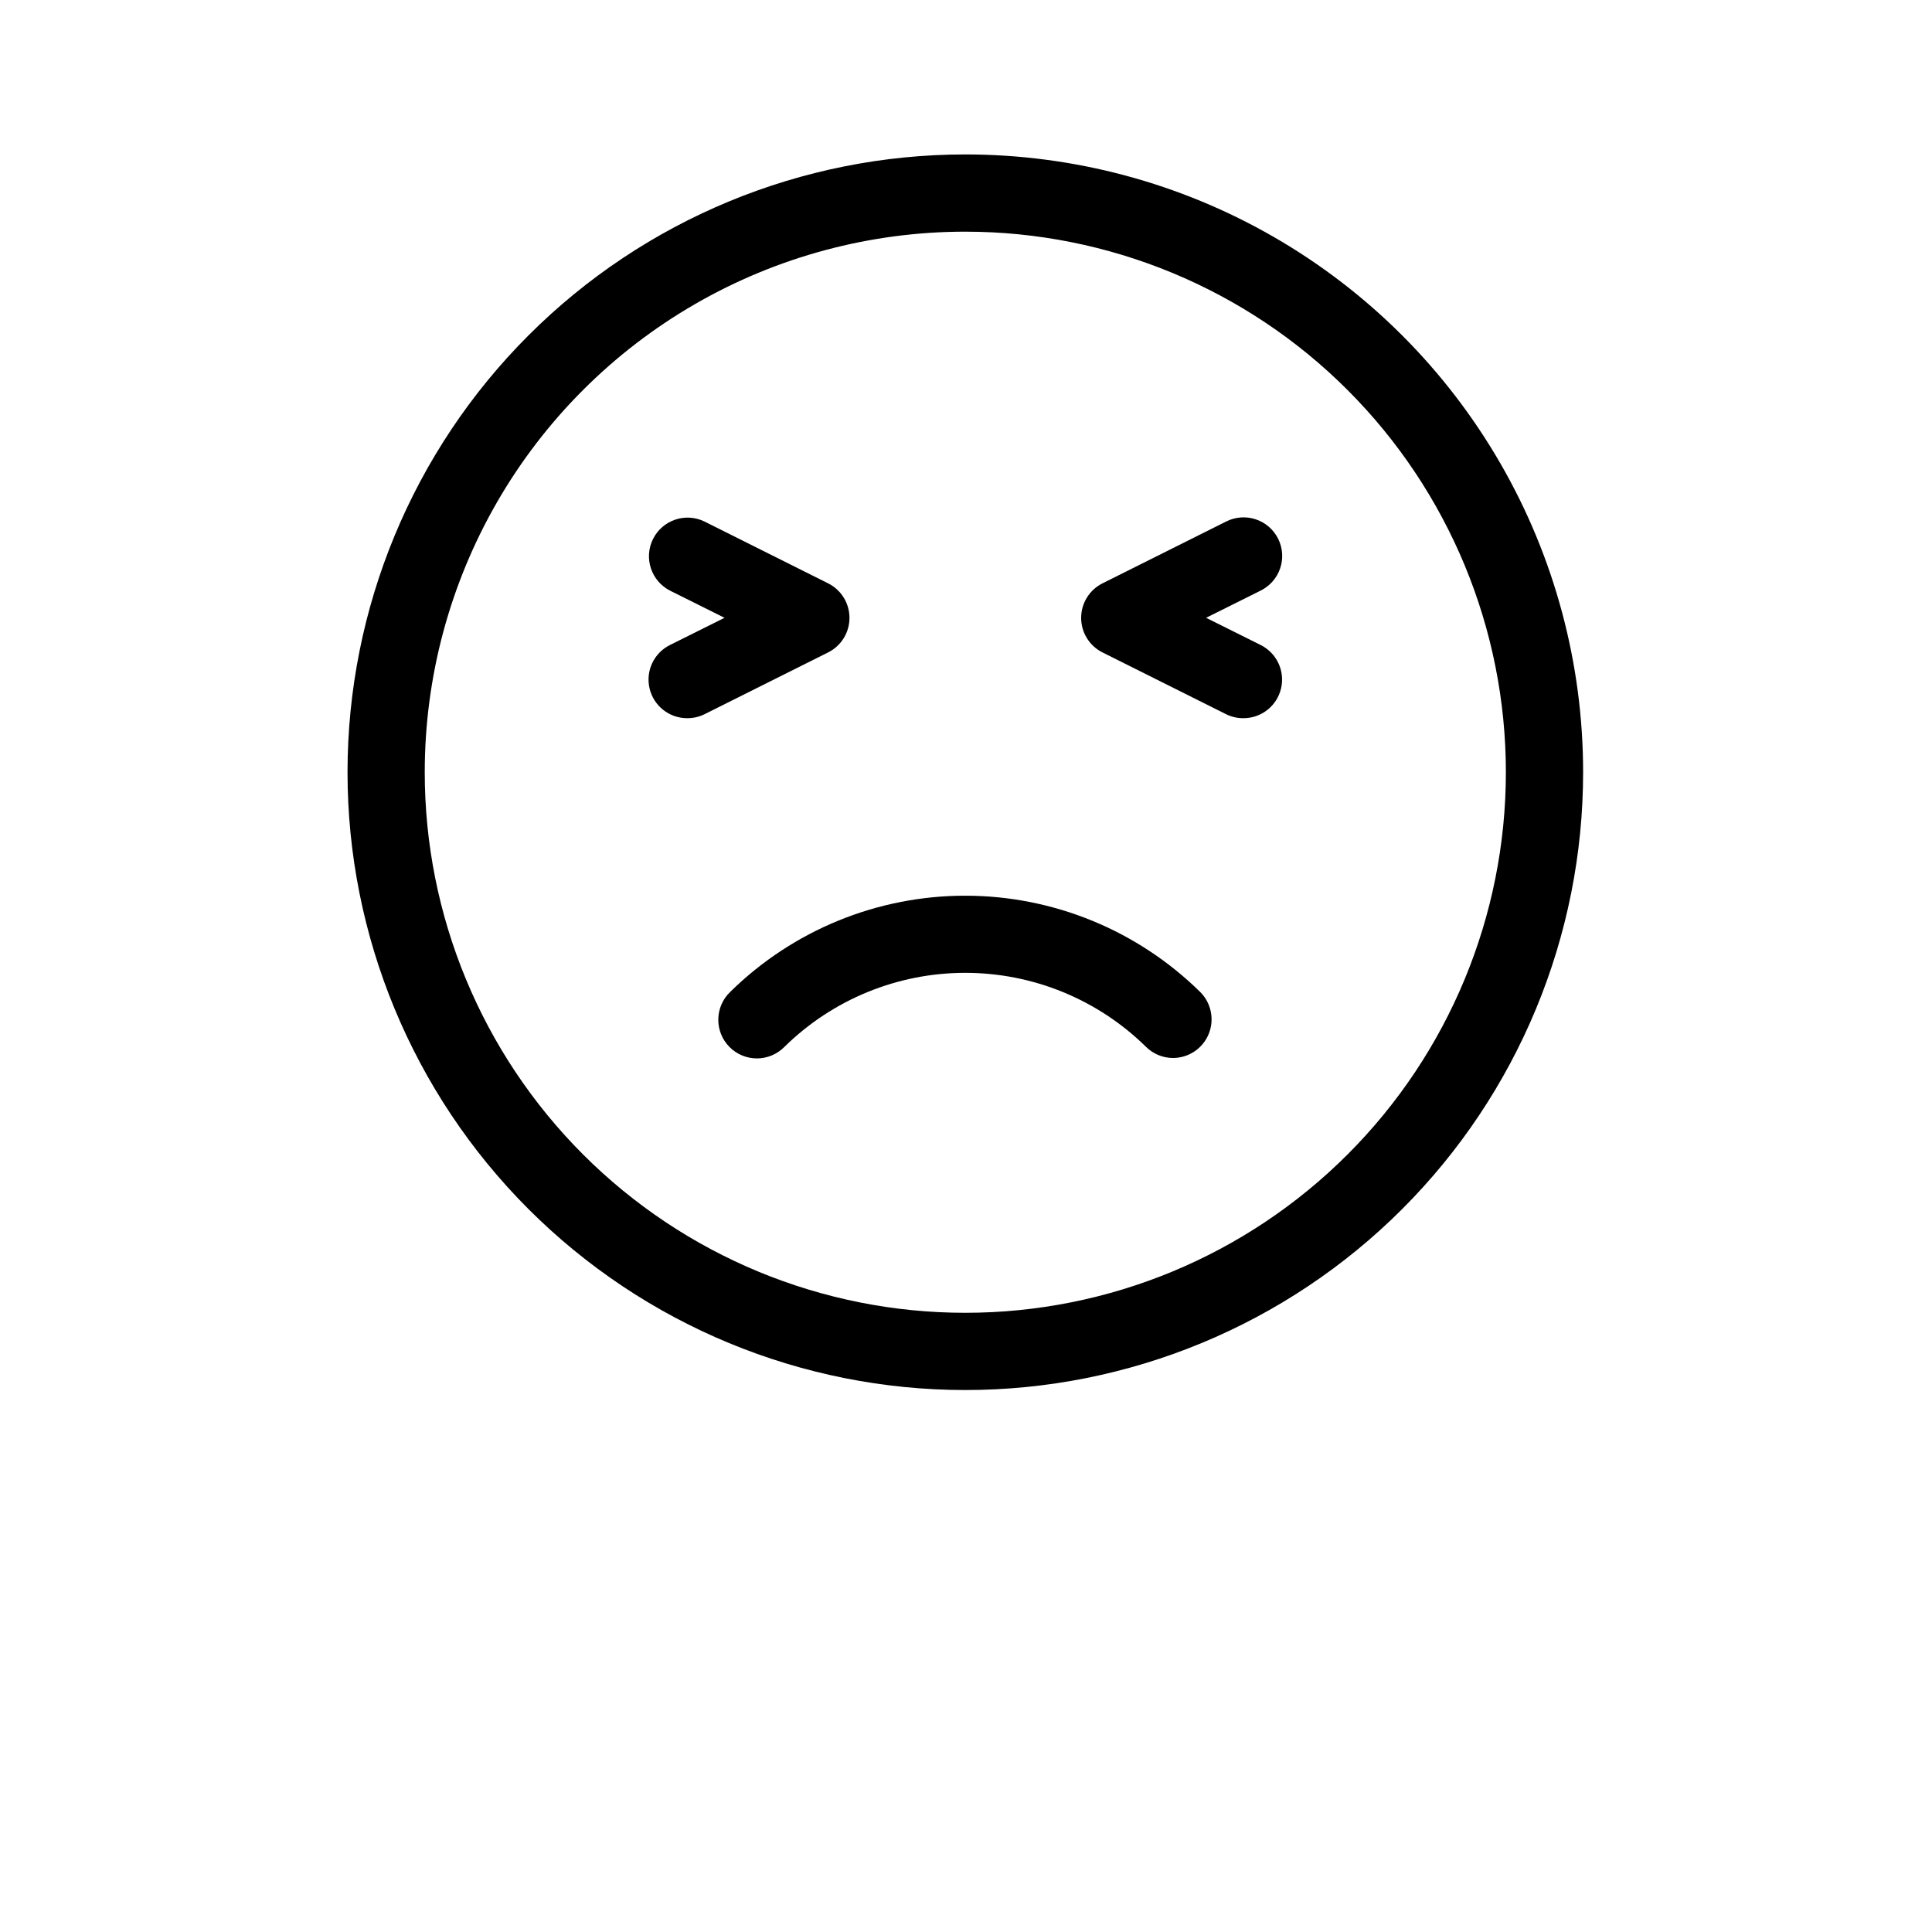 <svg width="934" height="934" viewBox="0 0 934 934" fill="none" xmlns="http://www.w3.org/2000/svg">
<path d="M466.666 112C535.978 112 602.453 139.531 651.453 188.542C700.453 237.552 727.994 304.02 727.994 373.328C727.994 442.636 700.463 509.115 651.453 558.115C602.442 607.115 535.974 634.656 466.666 634.656C397.358 634.656 330.879 607.126 281.879 558.115C232.879 509.104 205.338 442.636 205.338 373.328C205.338 327.454 217.411 282.391 240.349 242.662C263.286 202.932 296.275 169.943 336.005 147.005C375.734 124.068 420.797 111.995 466.671 111.995M466.671 74.662C387.458 74.662 311.498 106.131 255.485 162.14C199.471 218.149 168.006 294.113 168.006 373.327C168.006 452.54 199.475 528.5 255.485 584.514C311.494 640.527 387.458 671.992 466.671 671.992C545.885 671.992 621.845 640.523 677.858 584.514C733.871 528.504 765.337 452.54 765.337 373.327C765.337 320.9 751.534 269.395 725.321 223.993C699.107 178.592 661.403 140.889 616.003 114.676C570.602 88.463 519.097 74.66 466.67 74.66L466.671 74.662Z" fill="black"/>
<path d="M332.267 347.2C323.584 347.237 316.021 341.279 314.027 332.831C312.032 324.378 316.126 315.664 323.907 311.81L350.262 298.669L323.902 285.528H323.907C314.777 280.862 311.115 269.706 315.709 260.544C320.303 251.378 331.428 247.628 340.63 252.154L400.365 282.018C406.677 285.184 410.667 291.643 410.667 298.706C410.667 305.769 406.677 312.232 400.365 315.394L340.63 345.258V345.263C338.031 346.549 335.167 347.216 332.266 347.2H332.267Z" fill="black"/>
<path d="M601.065 347.2C598.164 347.216 595.3 346.549 592.701 345.263L532.966 315.399V315.394C526.654 312.232 522.664 305.769 522.664 298.706C522.664 291.643 526.654 285.184 532.966 282.018L592.701 252.154C597.133 249.888 602.284 249.487 607.013 251.039C611.742 252.591 615.654 255.966 617.883 260.414C620.112 264.862 620.471 270.013 618.883 274.731C617.299 279.445 613.893 283.33 609.424 285.528L583.07 298.669L609.43 311.81H609.424C617.206 315.664 621.299 324.377 619.305 332.831C617.31 341.279 609.747 347.238 601.065 347.2L601.065 347.2Z" fill="black"/>
<path d="M567.092 511.467C562.196 511.462 557.504 509.529 554.025 506.086C530.718 483.154 499.327 470.305 466.628 470.305C433.931 470.305 402.54 483.154 379.232 506.086C375.722 509.654 370.936 511.67 365.93 511.675C360.93 511.675 356.133 509.675 352.623 506.112C349.113 502.55 347.175 497.727 347.248 492.727C347.326 487.722 349.404 482.962 353.024 479.508C383.316 449.711 424.103 433.014 466.592 433.014C509.081 433.014 549.868 449.711 580.16 479.508C585.546 484.821 587.191 492.858 584.332 499.863C581.467 506.868 574.66 511.446 567.092 511.467L567.092 511.467Z" fill="black"/>
</svg>
